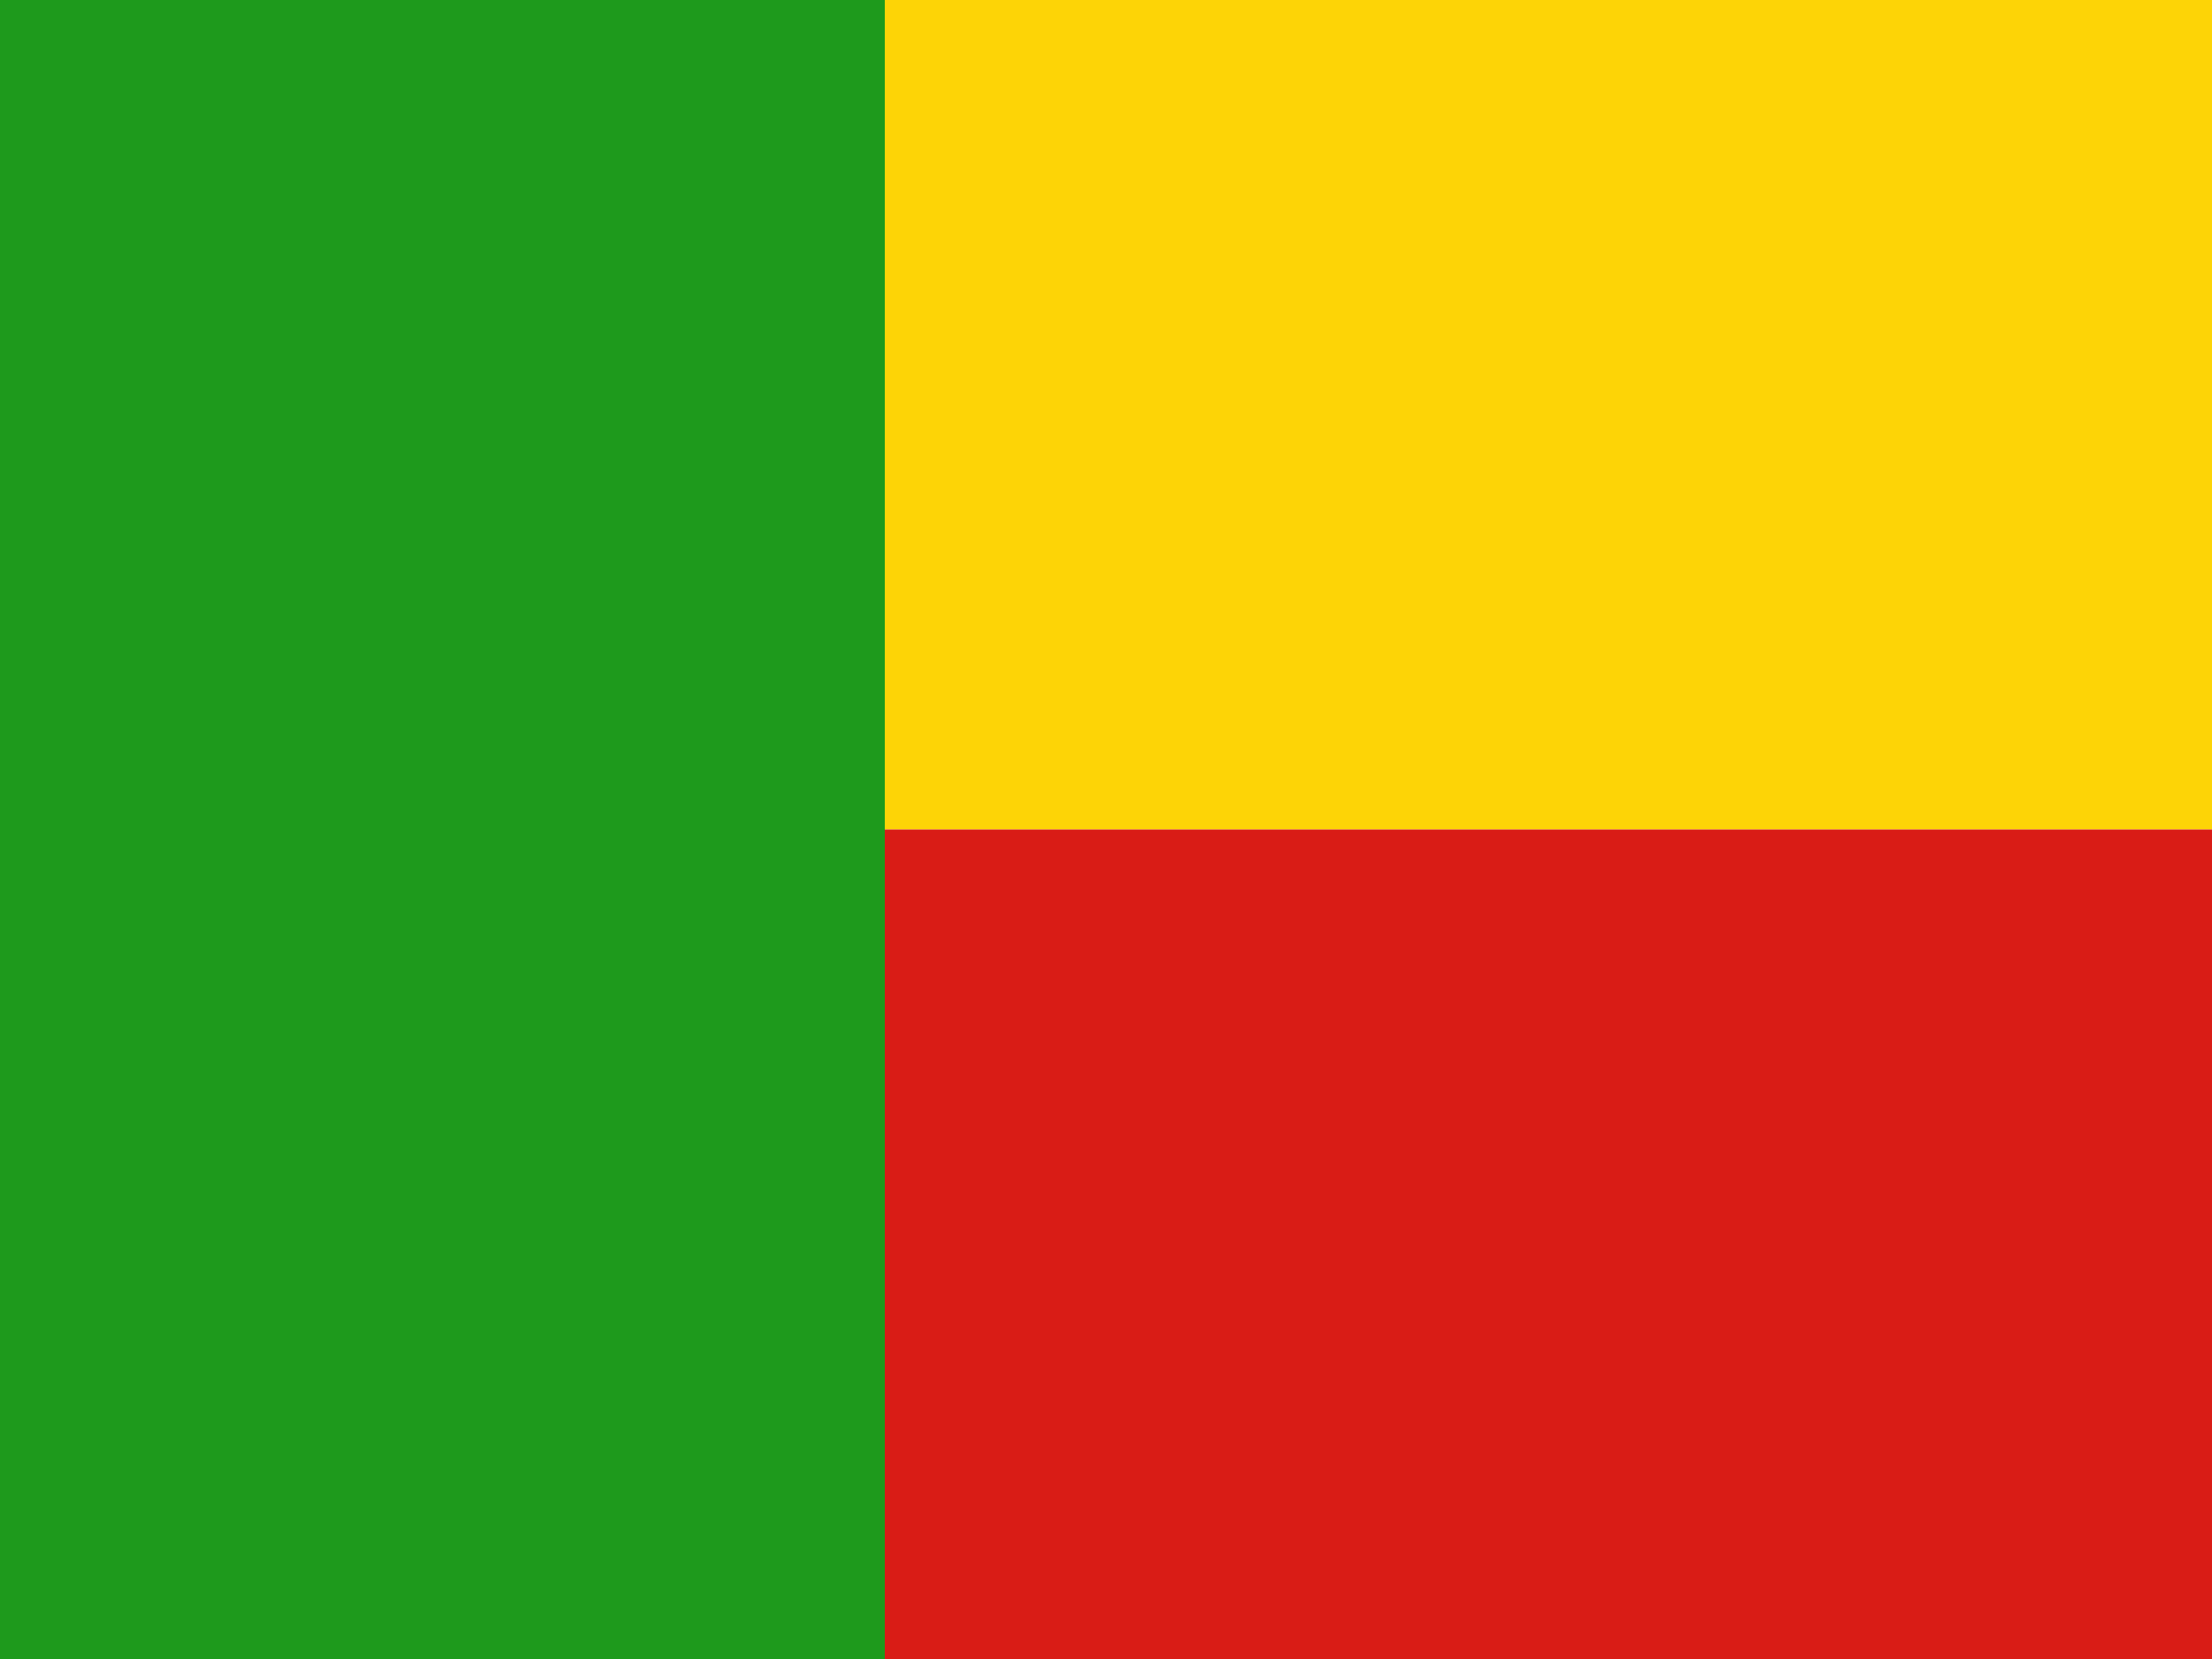 <svg width="160" height="120" viewBox="0 0 160 120" fill="none" xmlns="http://www.w3.org/2000/svg">
<g clip-path="url(#clip0_909_308056)">
<path fill-rule="evenodd" clip-rule="evenodd" d="M0 0H64V120H0V0Z" fill="#1E9A1C"/>
<path fill-rule="evenodd" clip-rule="evenodd" d="M64 0H160V60H64V0Z" fill="#FDD406"/>
<path fill-rule="evenodd" clip-rule="evenodd" d="M64 60H160V120H64V60Z" fill="#D91C16"/>
</g>
<defs>
<clipPath id="clip0_909_308056">
<rect width="160" height="120" fill="white"/>
</clipPath>
</defs>
</svg>
